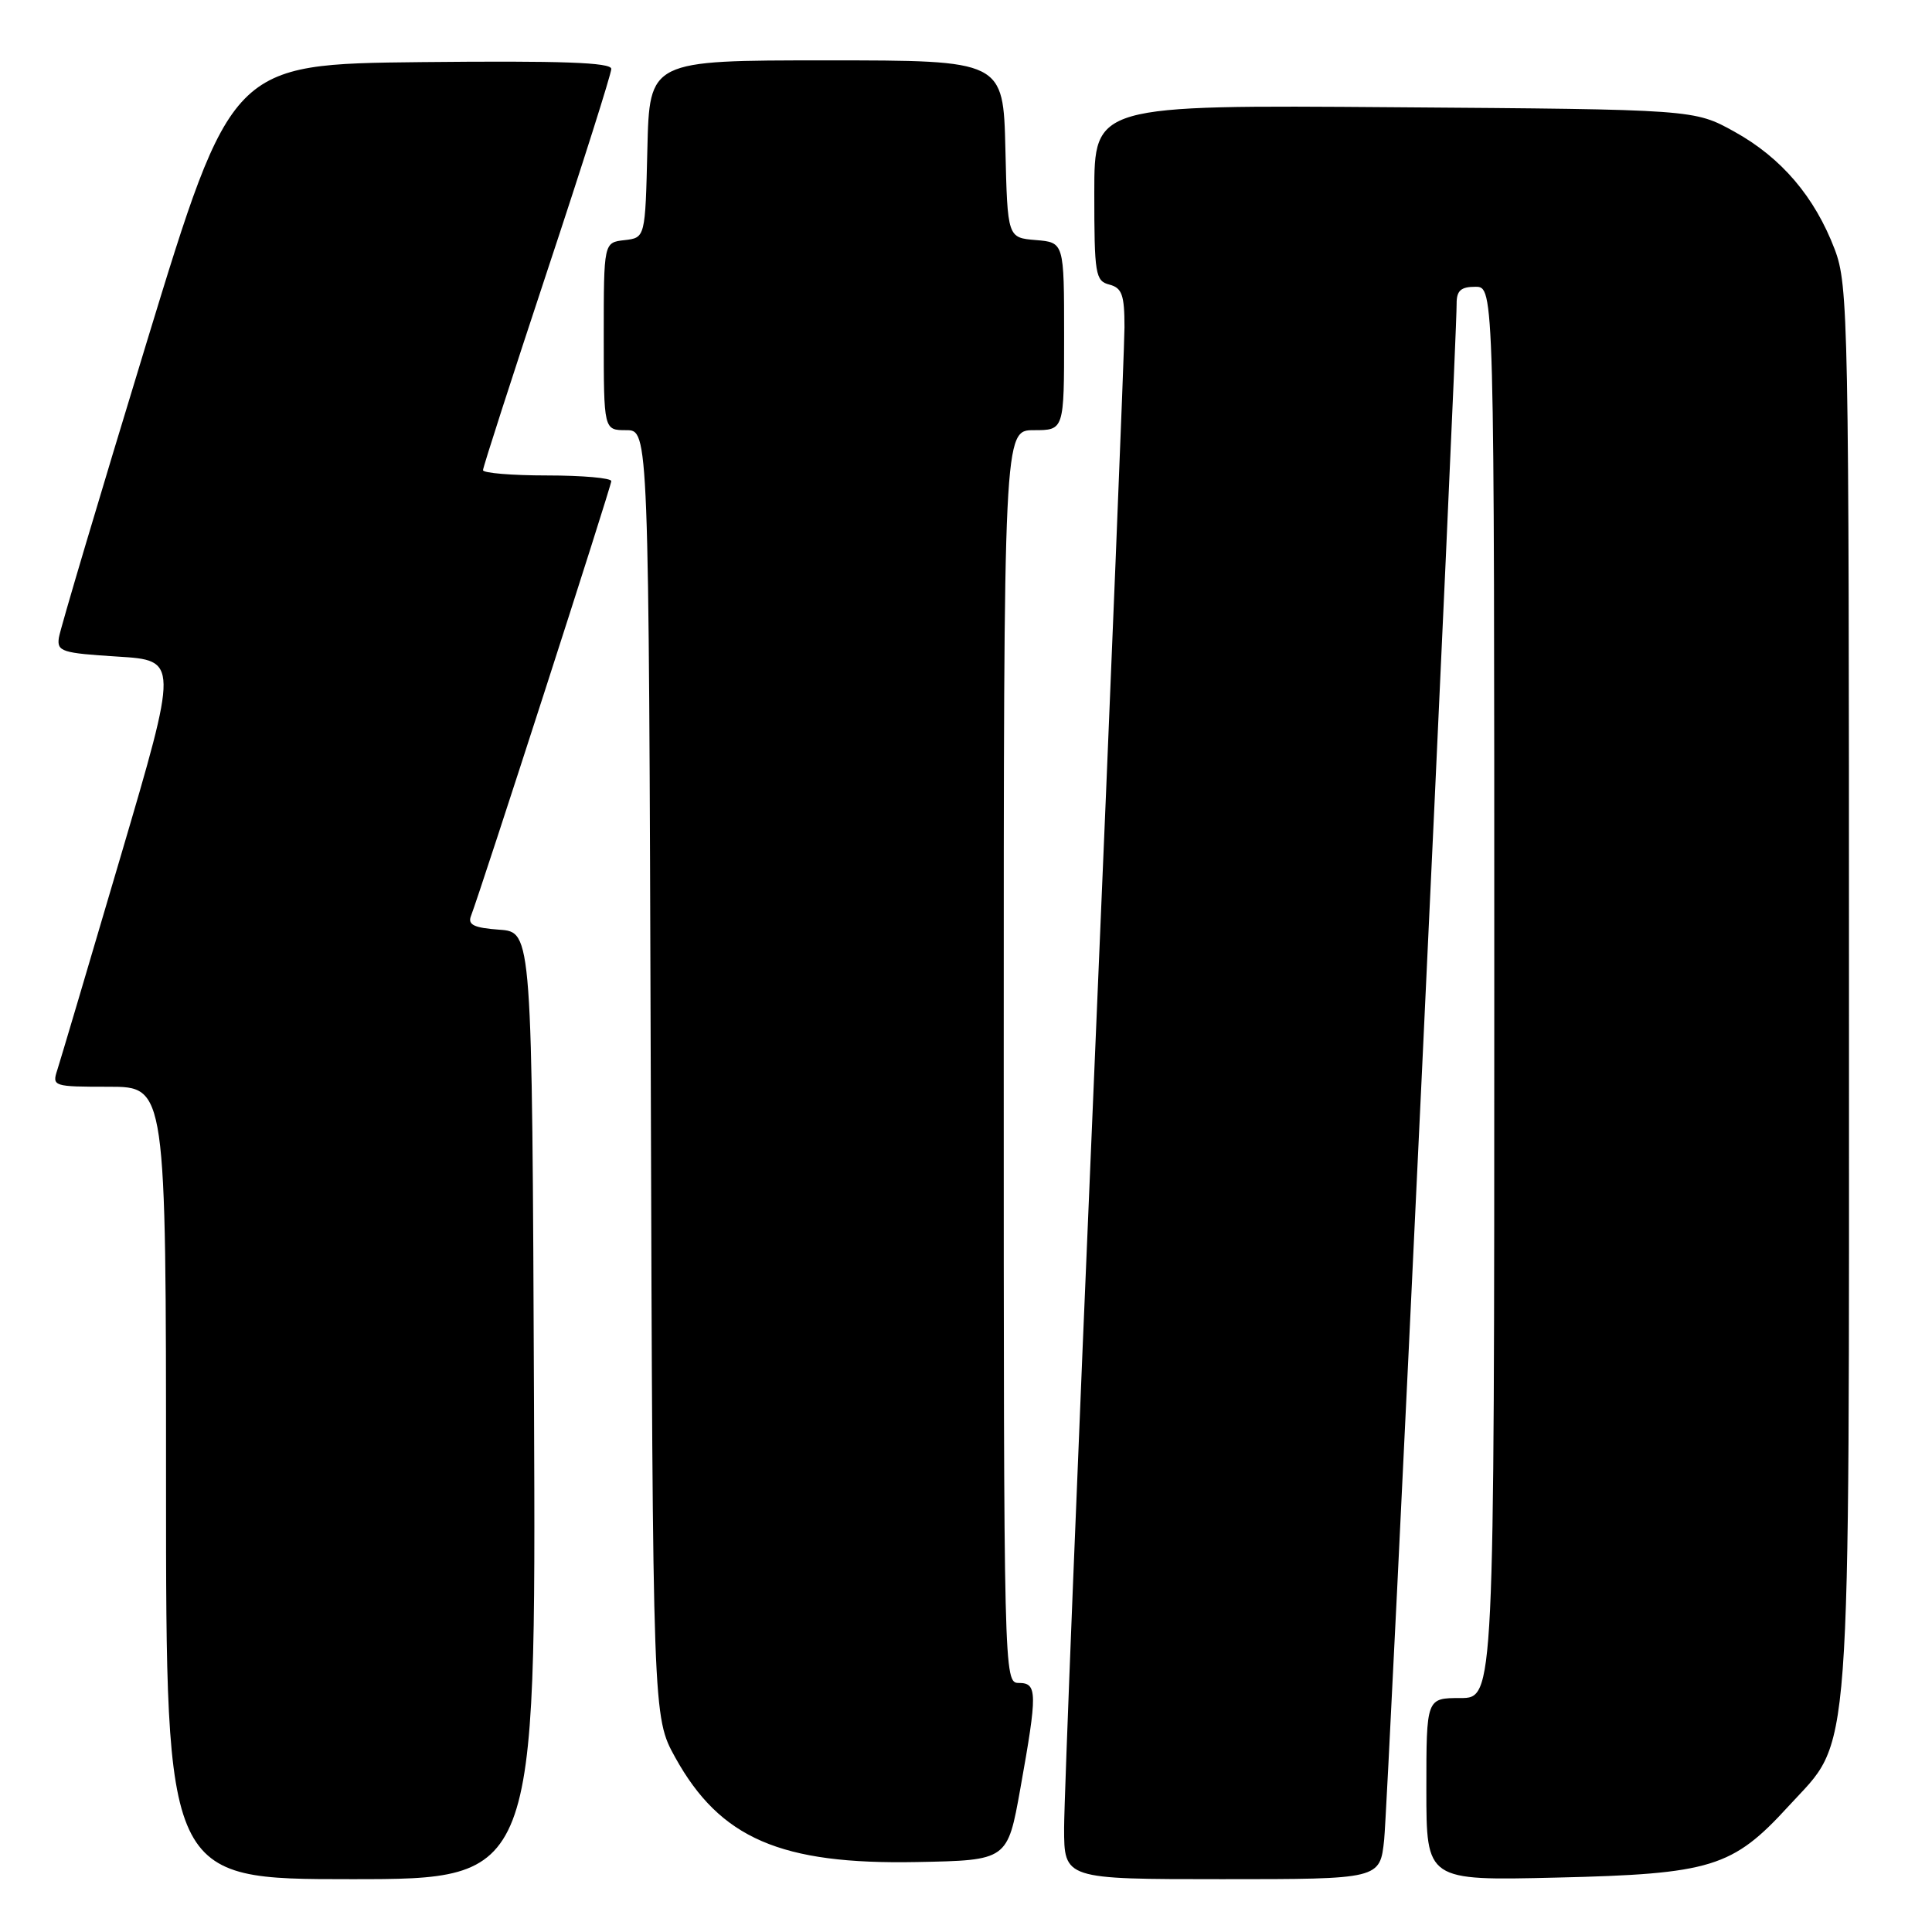 <?xml version="1.0" encoding="UTF-8" standalone="no"?>
<!DOCTYPE svg PUBLIC "-//W3C//DTD SVG 1.1//EN" "http://www.w3.org/Graphics/SVG/1.1/DTD/svg11.dtd" >
<svg xmlns="http://www.w3.org/2000/svg" xmlns:xlink="http://www.w3.org/1999/xlink" version="1.1" viewBox="0 0 256 256">
 <g >
 <path fill="currentColor"
d=" M 70.76 186.25 C 70.50 123.50 70.50 123.50 66.17 123.19 C 62.82 122.95 61.96 122.54 62.40 121.39 C 63.77 117.82 81.00 64.43 81.00 63.75 C 81.00 63.34 77.17 63.00 72.50 63.00 C 67.83 63.00 64.00 62.68 64.00 62.30 C 64.00 61.91 67.83 50.05 72.50 35.94 C 77.18 21.83 81.00 9.76 81.00 9.13 C 81.00 8.27 74.41 8.04 55.84 8.23 C 30.69 8.50 30.69 8.50 19.39 45.50 C 13.18 65.85 7.96 83.40 7.80 84.50 C 7.53 86.33 8.20 86.54 15.57 87.00 C 23.64 87.50 23.64 87.50 15.98 113.50 C 11.77 127.80 8.00 140.51 7.60 141.75 C 6.88 143.95 7.03 144.00 14.43 144.00 C 22.00 144.00 22.00 144.00 22.00 196.50 C 22.00 249.00 22.00 249.00 46.51 249.00 C 71.02 249.00 71.02 249.00 70.76 186.25 Z  M 183.41 243.75 C 183.91 238.97 193.04 45.50 193.01 40.25 C 193.00 38.51 193.57 38.00 195.50 38.00 C 198.00 38.00 198.00 38.00 198.00 131.50 C 198.00 225.00 198.00 225.00 193.50 225.00 C 189.00 225.00 189.00 225.00 189.00 237.10 C 189.00 249.20 189.00 249.20 206.25 248.79 C 226.76 248.31 229.57 247.44 236.98 239.34 C 245.46 230.05 245.00 236.30 245.00 130.83 C 245.00 42.19 244.91 37.80 243.11 33.04 C 240.46 26.08 236.05 20.90 229.82 17.45 C 224.50 14.50 224.50 14.50 184.75 14.21 C 145.00 13.91 145.00 13.91 145.00 25.55 C 145.00 36.35 145.14 37.23 147.00 37.71 C 148.67 38.15 149.00 39.07 149.00 43.37 C 148.99 46.19 147.19 90.56 145.00 141.96 C 142.80 193.36 141.00 238.48 141.00 242.21 C 141.00 249.00 141.00 249.00 161.93 249.00 C 182.86 249.00 182.86 249.00 183.41 243.75 Z  M 135.20 237.00 C 137.48 224.27 137.46 223.00 135.00 223.00 C 133.02 223.00 133.00 222.33 133.00 140.00 C 133.00 57.00 133.00 57.00 137.00 57.00 C 141.00 57.00 141.00 57.00 141.00 44.56 C 141.00 32.12 141.00 32.12 137.25 31.81 C 133.50 31.50 133.50 31.50 133.22 19.75 C 132.94 8.00 132.94 8.00 109.50 8.00 C 86.06 8.00 86.06 8.00 85.78 19.75 C 85.50 31.50 85.50 31.50 82.75 31.82 C 80.00 32.13 80.00 32.13 80.00 44.57 C 80.00 57.00 80.00 57.00 82.98 57.00 C 85.96 57.00 85.96 57.00 86.23 142.25 C 86.50 227.50 86.50 227.50 89.47 232.87 C 95.42 243.61 103.44 247.08 121.50 246.73 C 133.50 246.50 133.50 246.50 135.20 237.00 Z "/>
</g>
</svg>